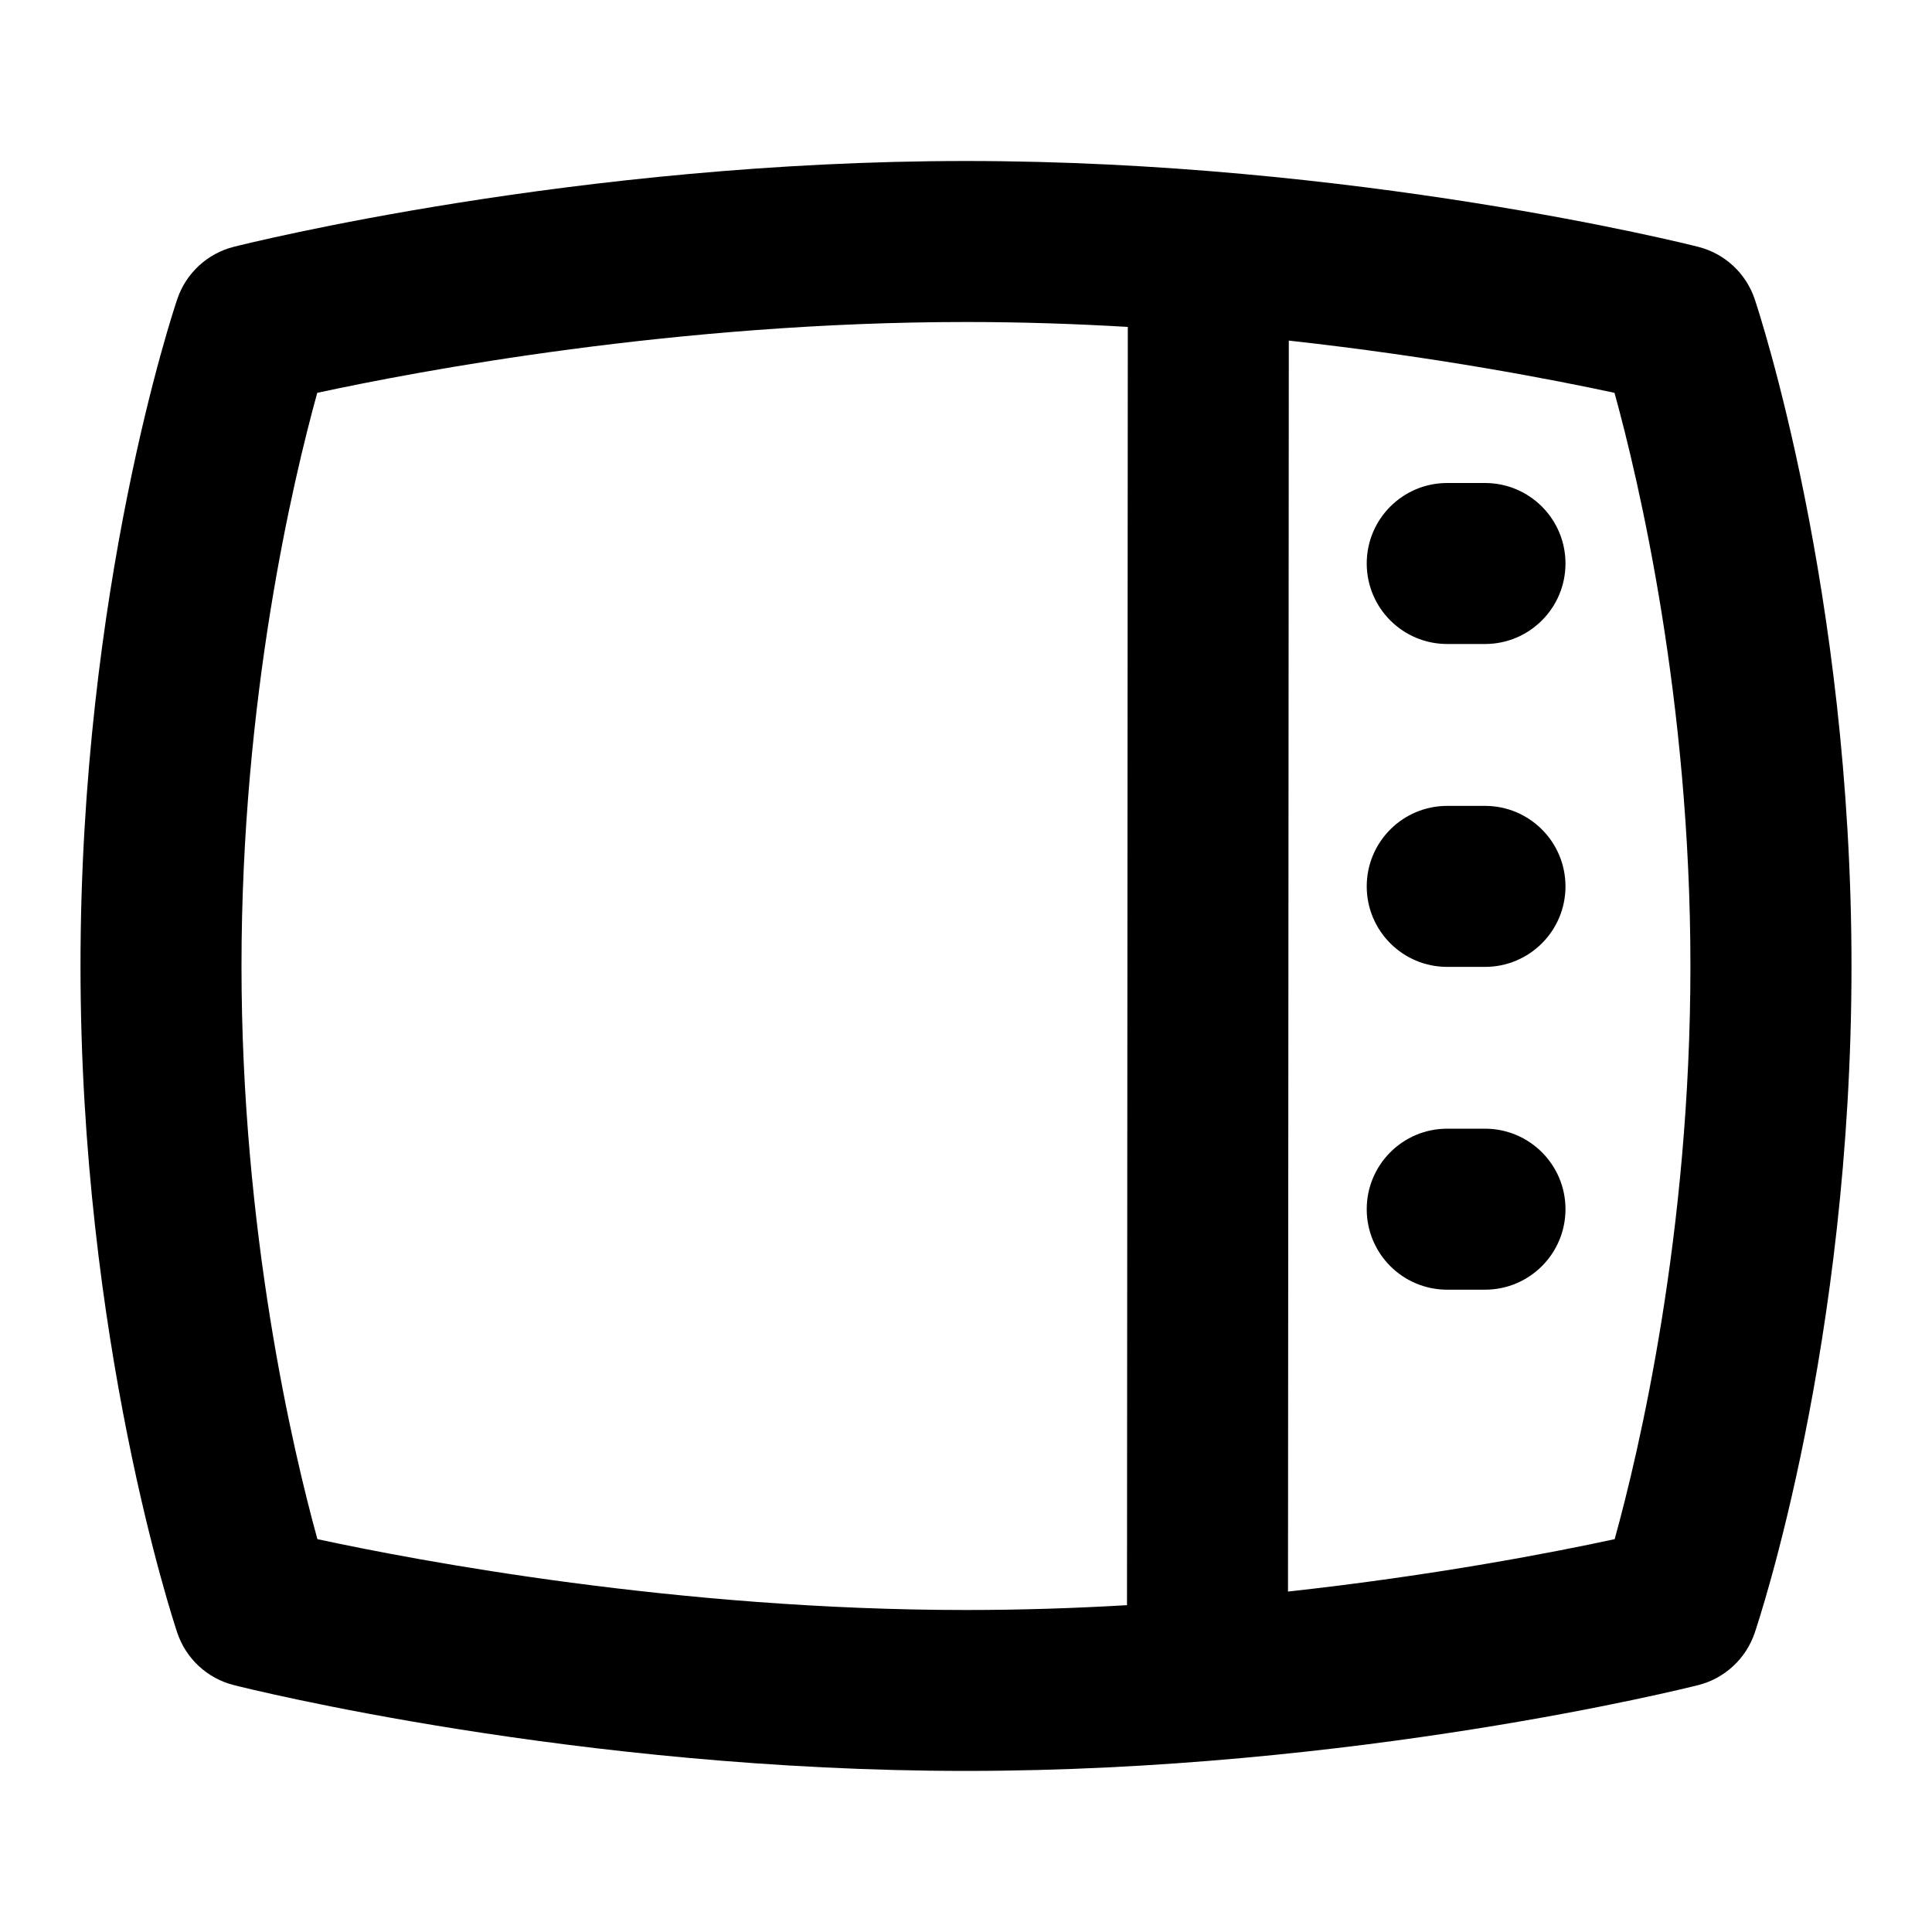 <?xml version="1.0" encoding="UTF-8"?>
<svg xmlns="http://www.w3.org/2000/svg" id="Layer_1" data-name="Layer 1" viewBox="0 0 24 24">
  <path d="M21.798,3.717c-.108-.322-.373-.568-.703-.651-.172-.044-4.271-1.066-9.095-1.066S3.076,3.023,2.904,3.066c-.328,.083-.592,.327-.701,.647-.049,.145-1.203,3.598-1.203,8.286,0,4.648,1.153,8.136,1.202,8.283,.108,.322,.373,.568,.703,.651,.172,.044,4.271,1.066,9.095,1.066s8.924-1.023,9.096-1.066c.328-.083,.592-.327,.701-.647,.049-.145,1.203-3.598,1.203-8.286,0-4.648-1.153-8.136-1.202-8.283ZM3.943,19.12c-.304-1.101-.943-3.817-.943-7.12,0-3.328,.639-6.027,.941-7.12,1.245-.269,4.464-.88,8.059-.88,.687,0,1.361,.023,2.01,.061l-.01,15.879c-.646,.038-1.316,.06-2,.06-3.577,0-6.807-.611-8.057-.88Zm16.115,0c-.751,.162-2.221,.449-4.058,.651l.01-15.54c1.828,.202,3.295,.487,4.046,.649,.304,1.101,.943,3.817,.943,7.12,0,3.328-.639,6.027-.941,7.12Z"/>
  <path d="M18.447,10.011h-.469c-.553,0-1,.448-1,1s.447,1,1,1h.469c.553,0,1-.448,1-1s-.447-1-1-1Z"/>
  <path d="M18.447,6h-.469c-.553,0-1,.448-1,1s.447,1,1,1h.469c.553,0,1-.448,1-1s-.447-1-1-1Z"/>
  <path d="M18.447,14.021h-.469c-.553,0-1,.448-1,1s.447,1,1,1h.469c.553,0,1-.448,1-1s-.447-1-1-1Z"/>
</svg>
